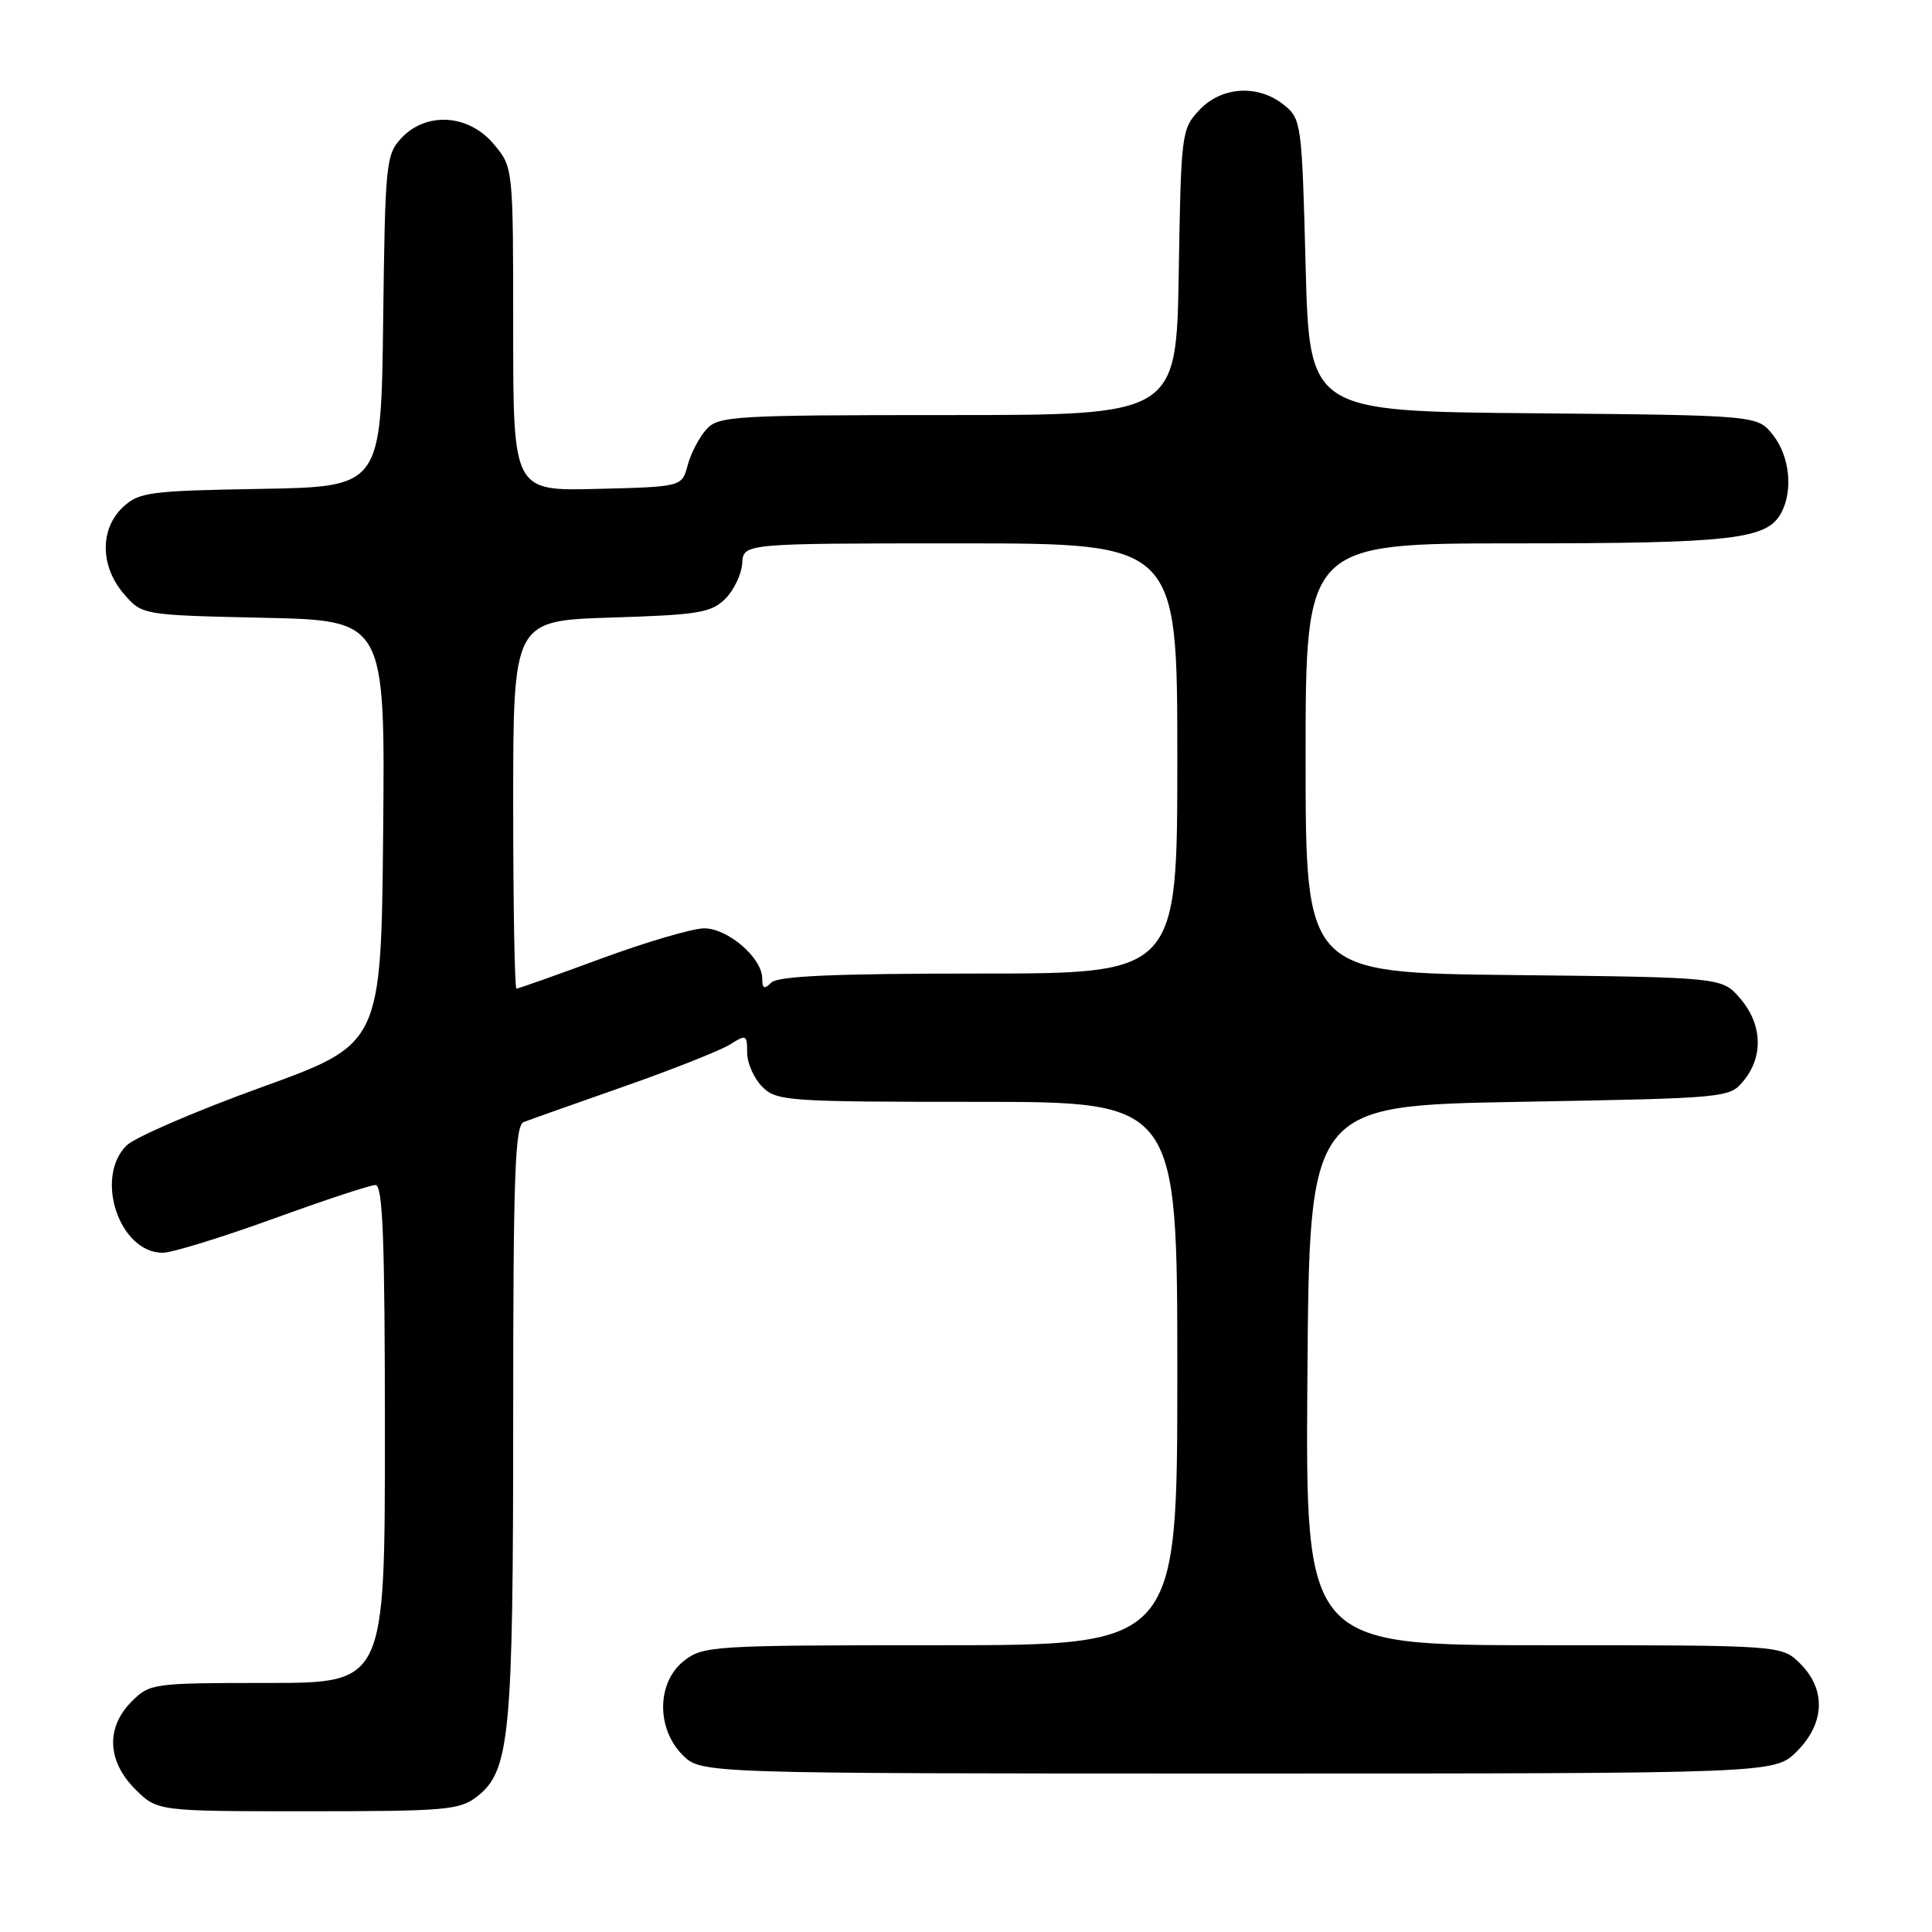 <?xml version="1.0" encoding="UTF-8" standalone="no"?>
<!DOCTYPE svg PUBLIC "-//W3C//DTD SVG 1.1//EN" "http://www.w3.org/Graphics/SVG/1.1/DTD/svg11.dtd" >
<svg xmlns="http://www.w3.org/2000/svg" xmlns:xlink="http://www.w3.org/1999/xlink" version="1.1" viewBox="0 0 256 256">
 <g >
 <path fill="currentColor"
d=" M 63.24 238.03 C 67.56 234.63 68.00 230.01 68.00 188.16 C 68.00 155.77 68.23 149.12 69.39 148.68 C 70.16 148.38 76.12 146.27 82.64 143.98 C 89.17 141.69 95.51 139.17 96.75 138.39 C 98.87 137.04 99.00 137.10 99.00 139.48 C 99.00 140.86 99.90 142.90 101.00 144.00 C 102.90 145.90 104.33 146.00 129.50 146.00 C 156.00 146.00 156.00 146.00 156.00 182.00 C 156.00 218.00 156.00 218.00 124.63 218.00 C 94.42 218.00 93.17 218.08 90.63 220.07 C 87.02 222.91 86.94 229.03 90.45 232.55 C 92.91 235.00 92.91 235.00 164.03 235.00 C 235.15 235.00 235.15 235.00 238.08 232.08 C 241.81 228.35 241.99 223.90 238.55 220.45 C 236.09 218.00 236.09 218.00 204.53 218.00 C 172.97 218.00 172.97 218.00 173.24 182.25 C 173.50 146.50 173.50 146.50 201.34 146.00 C 229.11 145.50 229.18 145.49 231.09 143.14 C 233.69 139.93 233.49 135.68 230.59 132.31 C 228.18 129.50 228.18 129.50 200.59 129.20 C 173.00 128.91 173.00 128.91 173.00 100.45 C 173.00 72.00 173.00 72.00 200.85 72.00 C 229.57 72.00 234.14 71.47 236.02 67.96 C 237.62 64.98 237.14 60.45 234.94 57.65 C 232.88 55.03 232.88 55.03 203.19 54.76 C 173.50 54.50 173.50 54.50 173.00 35.16 C 172.51 16.33 172.44 15.77 170.14 13.91 C 166.73 11.15 161.87 11.44 158.92 14.58 C 156.56 17.09 156.49 17.63 156.19 36.08 C 155.88 55.00 155.88 55.00 125.59 55.00 C 97.15 55.00 95.21 55.12 93.60 56.89 C 92.66 57.93 91.54 60.07 91.12 61.64 C 90.36 64.50 90.36 64.50 79.18 64.78 C 68.00 65.07 68.00 65.07 68.00 43.61 C 68.00 22.15 68.00 22.15 65.41 19.08 C 62.09 15.13 56.50 14.77 53.19 18.29 C 51.14 20.48 51.03 21.63 50.77 42.54 C 50.50 64.50 50.50 64.50 34.54 64.78 C 19.79 65.03 18.40 65.22 16.29 67.20 C 13.21 70.09 13.26 75.03 16.41 78.69 C 18.83 81.50 18.83 81.50 34.93 81.86 C 51.03 82.21 51.03 82.21 50.77 110.27 C 50.50 138.34 50.50 138.34 34.61 144.08 C 25.88 147.24 17.85 150.71 16.76 151.79 C 12.48 156.07 15.83 166.00 21.56 166.00 C 22.77 166.00 29.33 163.98 36.13 161.52 C 42.93 159.05 49.06 157.02 49.75 157.02 C 50.73 157.00 51.00 164.26 51.00 190.00 C 51.00 223.00 51.00 223.00 35.45 223.00 C 20.28 223.00 19.85 223.06 17.45 225.45 C 14.01 228.90 14.19 233.35 17.92 237.08 C 20.85 240.00 20.85 240.00 40.79 240.00 C 59.13 240.00 60.93 239.84 63.24 238.03 Z  M 68.00 106.62 C 68.00 82.24 68.00 82.24 81.01 81.83 C 92.56 81.47 94.25 81.19 96.11 79.34 C 97.26 78.19 98.26 76.07 98.35 74.62 C 98.50 72.00 98.50 72.00 127.25 72.00 C 156.00 72.00 156.00 72.00 156.00 100.50 C 156.00 129.00 156.00 129.00 129.70 129.00 C 110.58 129.00 103.07 129.33 102.20 130.20 C 101.27 131.13 101.00 131.01 101.00 129.65 C 101.00 126.93 96.44 123.00 93.30 123.01 C 91.76 123.02 85.63 124.82 79.68 127.01 C 73.73 129.21 68.67 131.00 68.43 131.00 C 68.20 131.00 68.00 120.03 68.00 106.62 Z "/>
</g>
</svg>